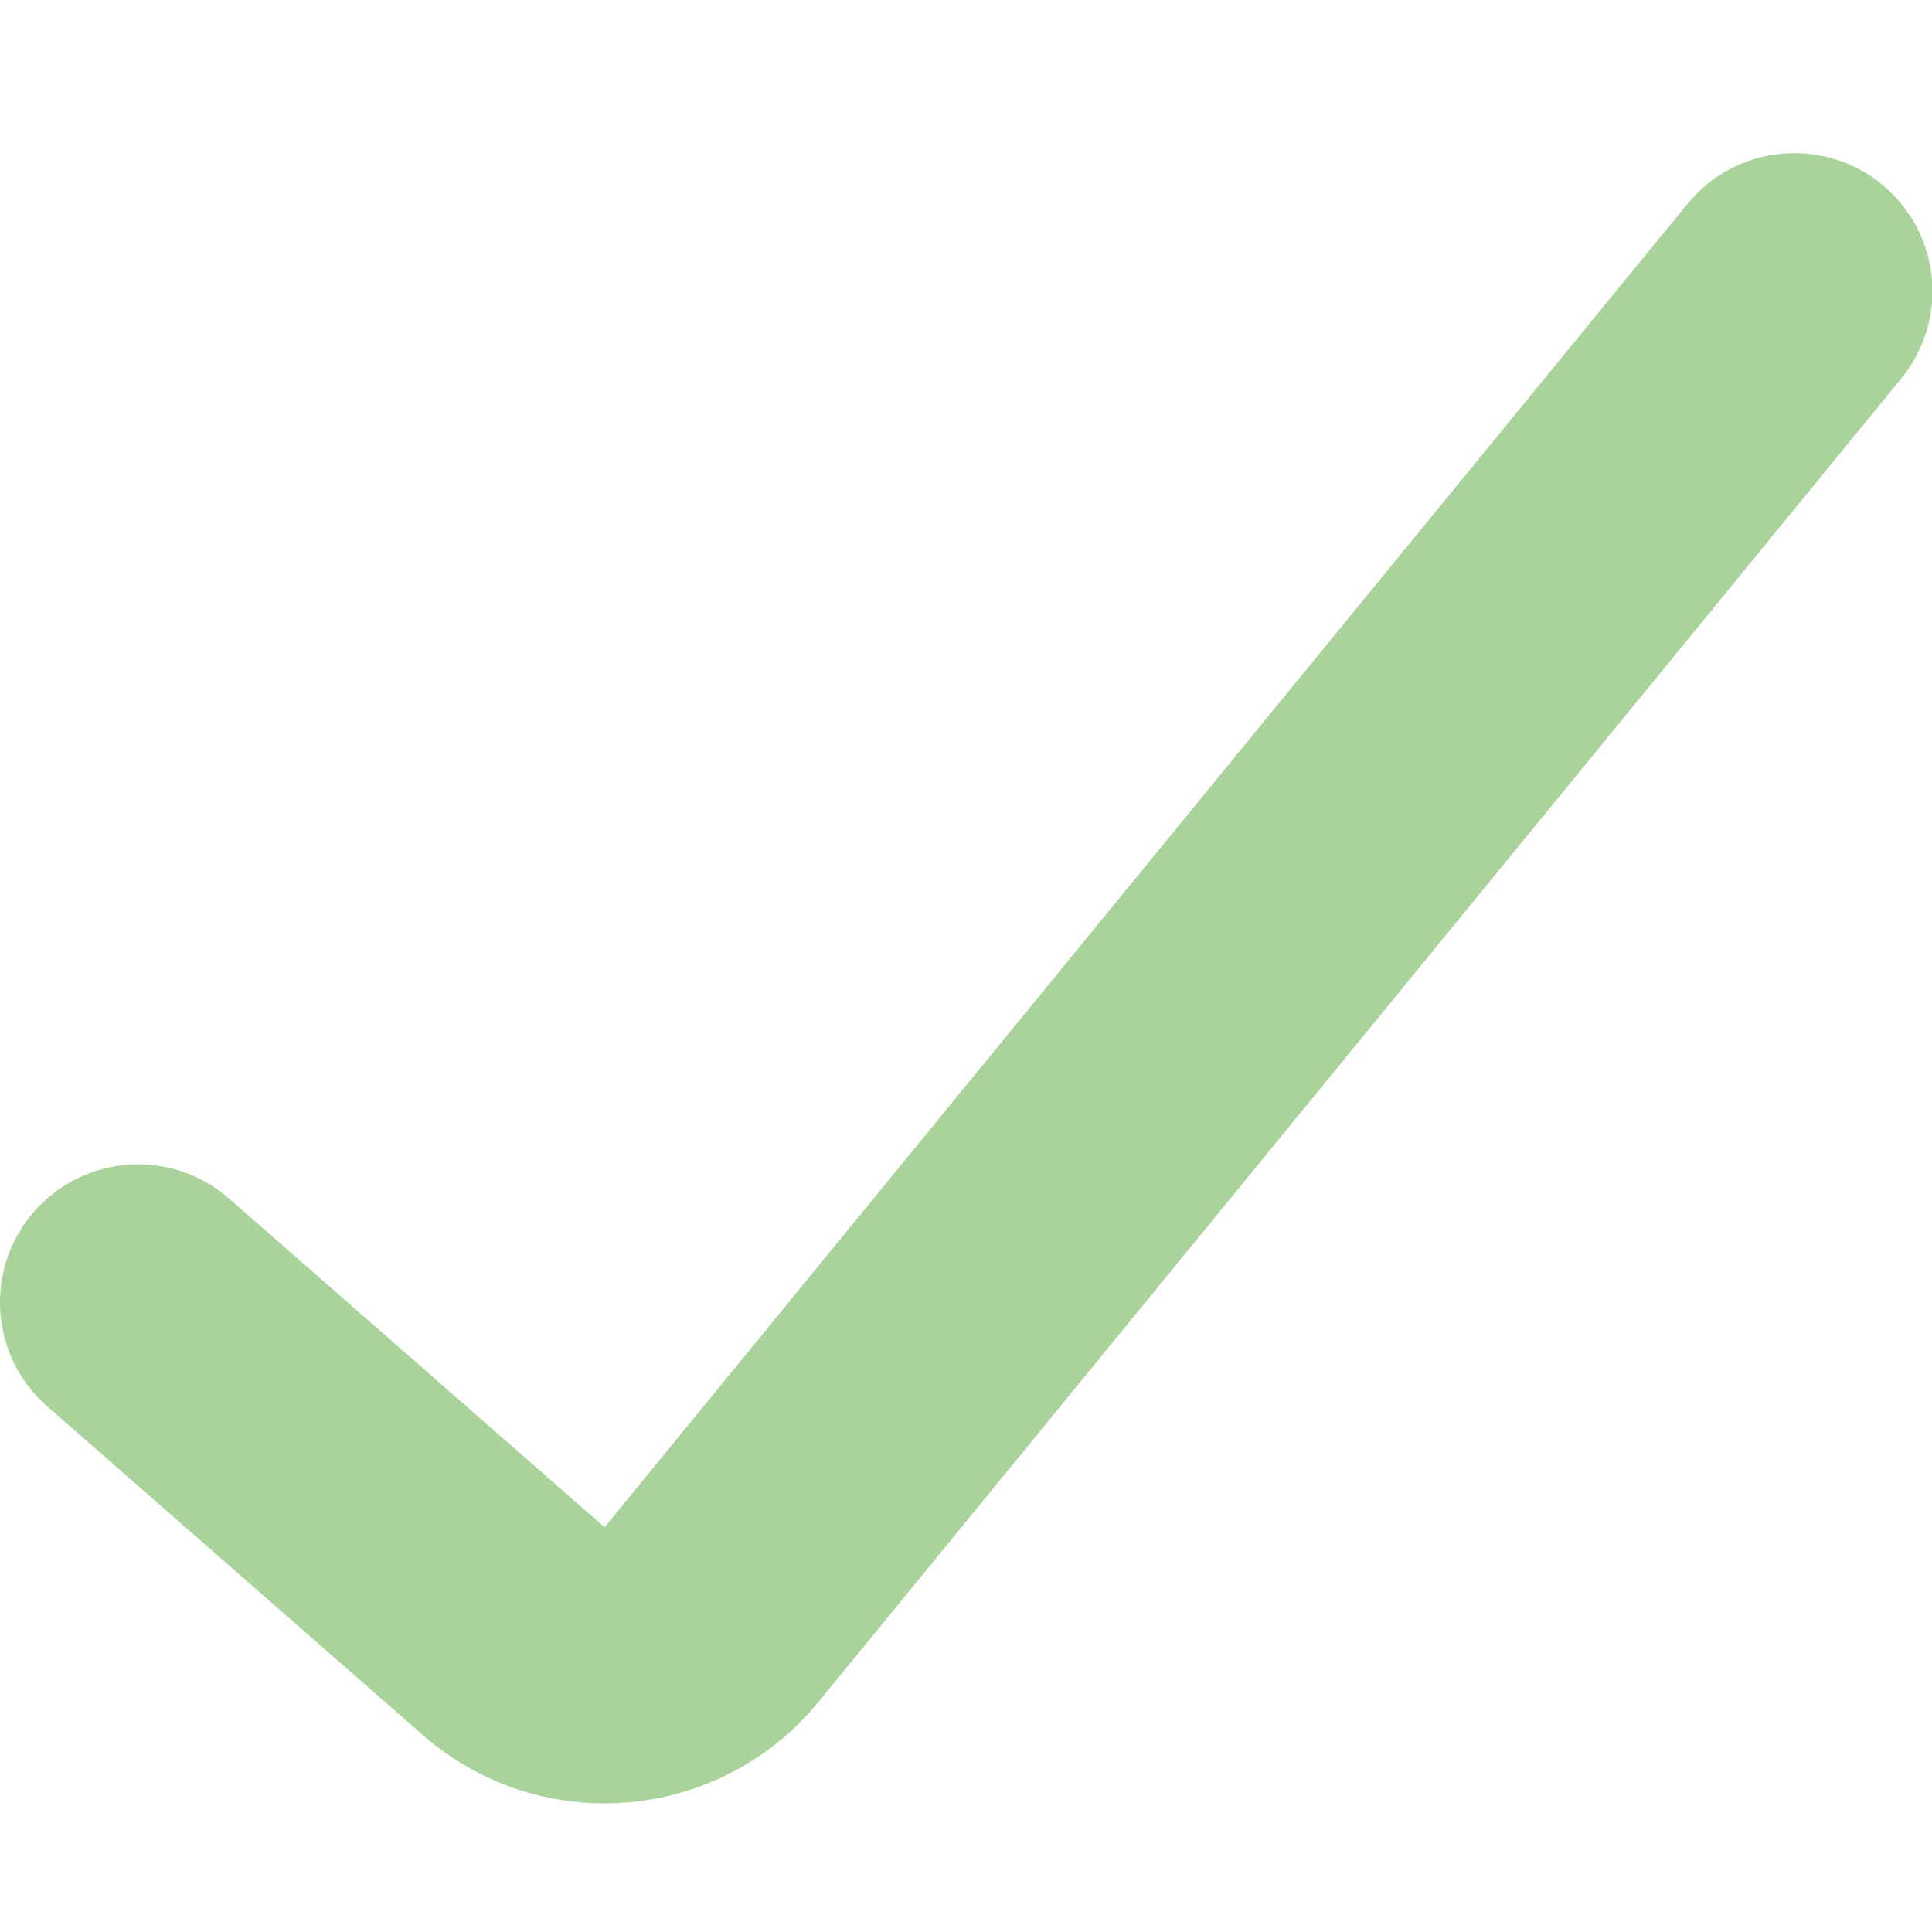 <svg width="16" height="16" viewBox="0 0 16 16" fill="none" xmlns="http://www.w3.org/2000/svg">
<g clip-path="url(#clip0_422_9720)">
<path fill-rule="evenodd" clip-rule="evenodd" d="M15.584 1.526C16.073 1.926 16.145 2.646 15.745 3.135L6.777 14.096C5.958 15.096 4.474 15.22 3.502 14.369L0.39 11.646C-0.085 11.23 -0.133 10.508 0.283 10.033C0.699 9.558 1.421 9.51 1.896 9.925L5.007 12.648L13.976 1.687C14.375 1.199 15.095 1.127 15.584 1.526Z" fill="#AAD29B"/>
</g>
<defs>
<clipPath id="clip0_422_9720">
<rect width="16.003" height="16.003" fill="white" transform="translate(0 -0.002)"/>
</clipPath>
</defs>
</svg>
